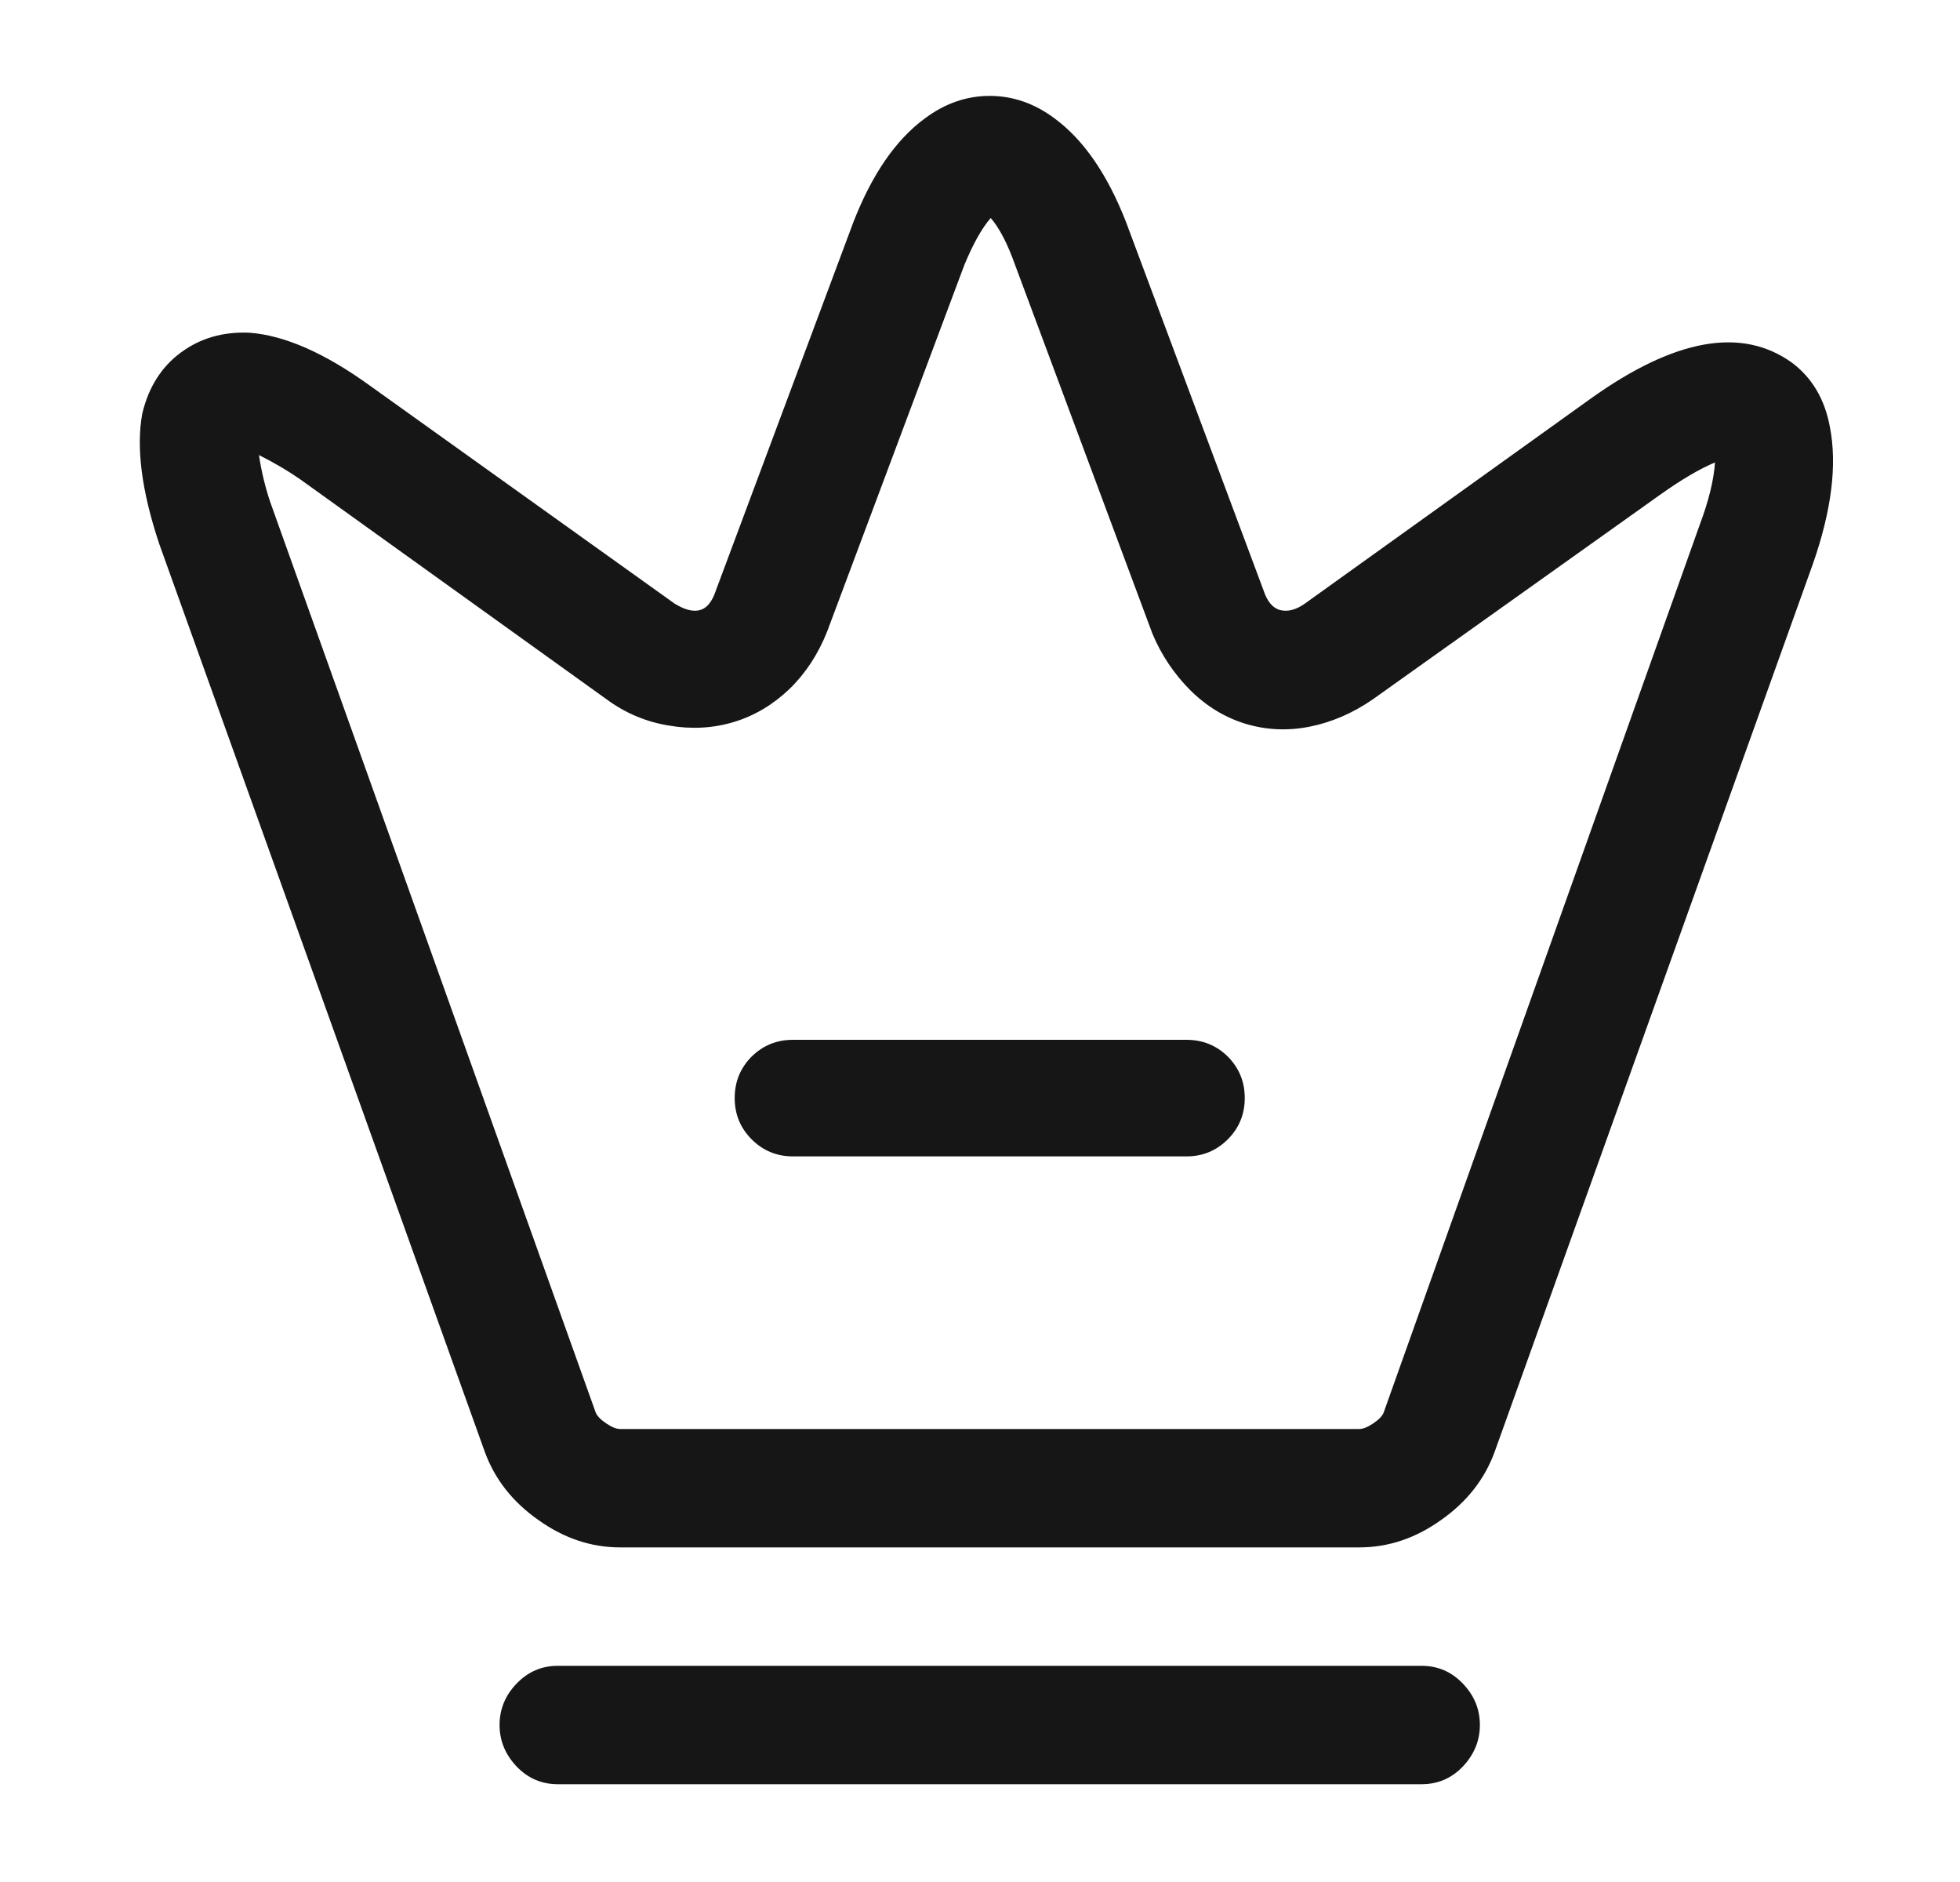 <svg width="25" height="24" viewBox="0 0 25 24" fill="none" xmlns="http://www.w3.org/2000/svg">
<path d="M17.338 19.733H7.91C7.541 19.733 7.193 19.617 6.866 19.383C6.537 19.152 6.309 18.861 6.182 18.51L2.029 6.93C1.806 6.259 1.735 5.707 1.815 5.273C1.895 4.938 2.059 4.679 2.305 4.497C2.554 4.312 2.847 4.228 3.183 4.243C3.63 4.277 4.141 4.501 4.717 4.917L8.604 7.697C8.733 7.777 8.841 7.804 8.928 7.78C9.017 7.756 9.084 7.672 9.131 7.53L10.886 2.83C11.124 2.221 11.427 1.781 11.797 1.51C12.052 1.319 12.328 1.223 12.624 1.223C12.92 1.223 13.196 1.319 13.451 1.51C13.82 1.781 14.124 2.221 14.362 2.83L16.117 7.53C16.164 7.672 16.235 7.756 16.33 7.78C16.426 7.804 16.531 7.777 16.644 7.697L20.29 5.083C21.362 4.317 22.219 4.164 22.859 4.627C23.115 4.82 23.275 5.092 23.34 5.443C23.435 5.923 23.363 6.507 23.123 7.193L19.066 18.51C18.939 18.861 18.711 19.152 18.382 19.383C18.055 19.617 17.707 19.733 17.338 19.733ZM3.303 5.803C3.334 6.01 3.382 6.209 3.446 6.4L7.596 18.007C7.612 18.053 7.657 18.101 7.73 18.15C7.801 18.199 7.861 18.223 7.91 18.223H17.338C17.387 18.223 17.447 18.199 17.518 18.15C17.591 18.101 17.636 18.053 17.651 18.007L21.681 6.69C21.795 6.386 21.86 6.121 21.875 5.897C21.684 5.977 21.451 6.113 21.178 6.307L17.508 8.92C17.252 9.096 16.984 9.211 16.704 9.267C16.424 9.322 16.151 9.31 15.887 9.23C15.624 9.15 15.389 9.007 15.18 8.8C14.973 8.591 14.812 8.351 14.699 8.08L12.948 3.38C12.852 3.109 12.748 2.909 12.637 2.78C12.524 2.909 12.412 3.109 12.3 3.38L10.549 8.057C10.435 8.343 10.275 8.587 10.069 8.787C9.859 8.987 9.624 9.127 9.361 9.207C9.097 9.287 8.821 9.302 8.534 9.253C8.245 9.207 7.98 9.096 7.74 8.92L3.83 6.113C3.67 6.002 3.494 5.899 3.303 5.803ZM18.132 22.753H7.116C6.909 22.753 6.734 22.678 6.589 22.527C6.444 22.373 6.372 22.197 6.372 21.997C6.372 21.797 6.444 21.621 6.589 21.47C6.734 21.319 6.909 21.243 7.116 21.243H18.132C18.339 21.243 18.515 21.319 18.659 21.47C18.804 21.621 18.876 21.797 18.876 21.997C18.876 22.197 18.804 22.373 18.659 22.527C18.515 22.678 18.339 22.753 18.132 22.753ZM15.133 14.747H10.115C9.908 14.747 9.733 14.674 9.588 14.53C9.444 14.386 9.371 14.21 9.371 14.003C9.371 13.794 9.444 13.618 9.588 13.473C9.733 13.331 9.908 13.26 10.115 13.26H15.133C15.34 13.26 15.515 13.331 15.66 13.473C15.804 13.618 15.877 13.794 15.877 14.003C15.877 14.21 15.804 14.386 15.66 14.53C15.515 14.674 15.34 14.747 15.133 14.747Z" fill="#161616"/>
</svg>
